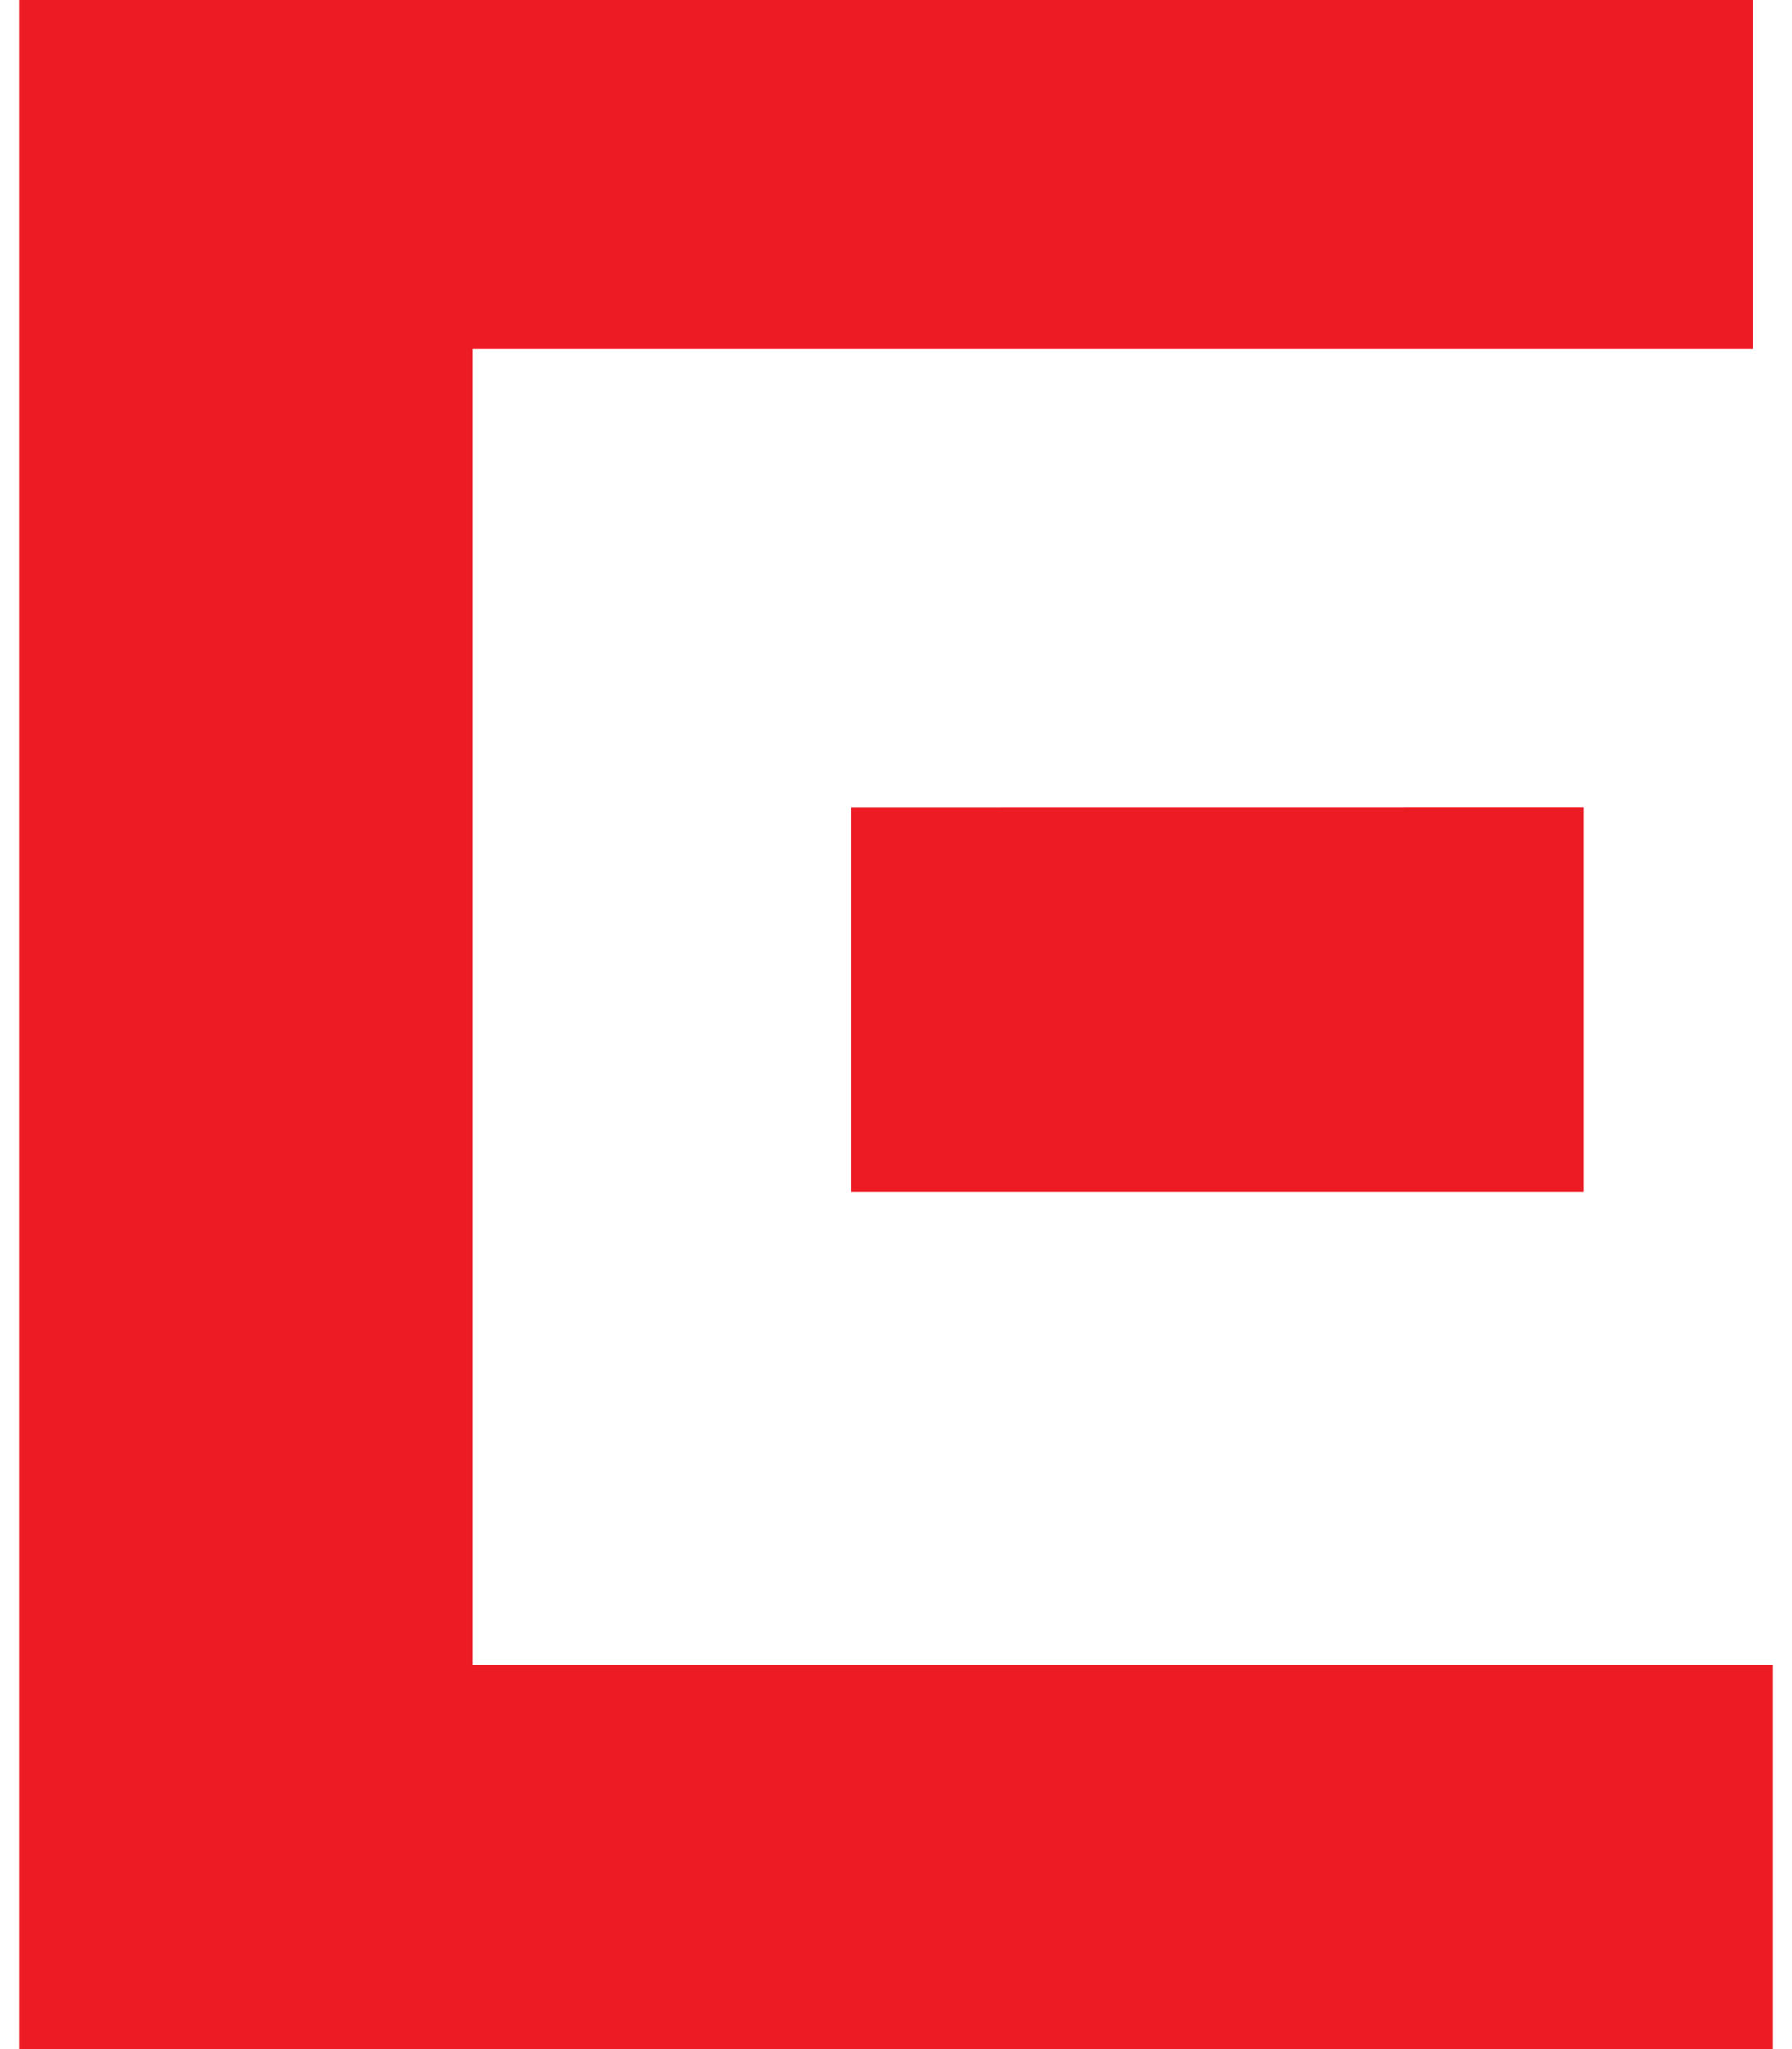 <svg fill="#ED1C24" role="img" viewBox="0 0 21 24" xmlns="http://www.w3.org/2000/svg"><title>Square Enix</title><path d="M0.223 0v24h20.554v-4.496H5.537V4.088h15.006V0z m9.751 9.46v4.497h8.584V9.459z"/></svg>